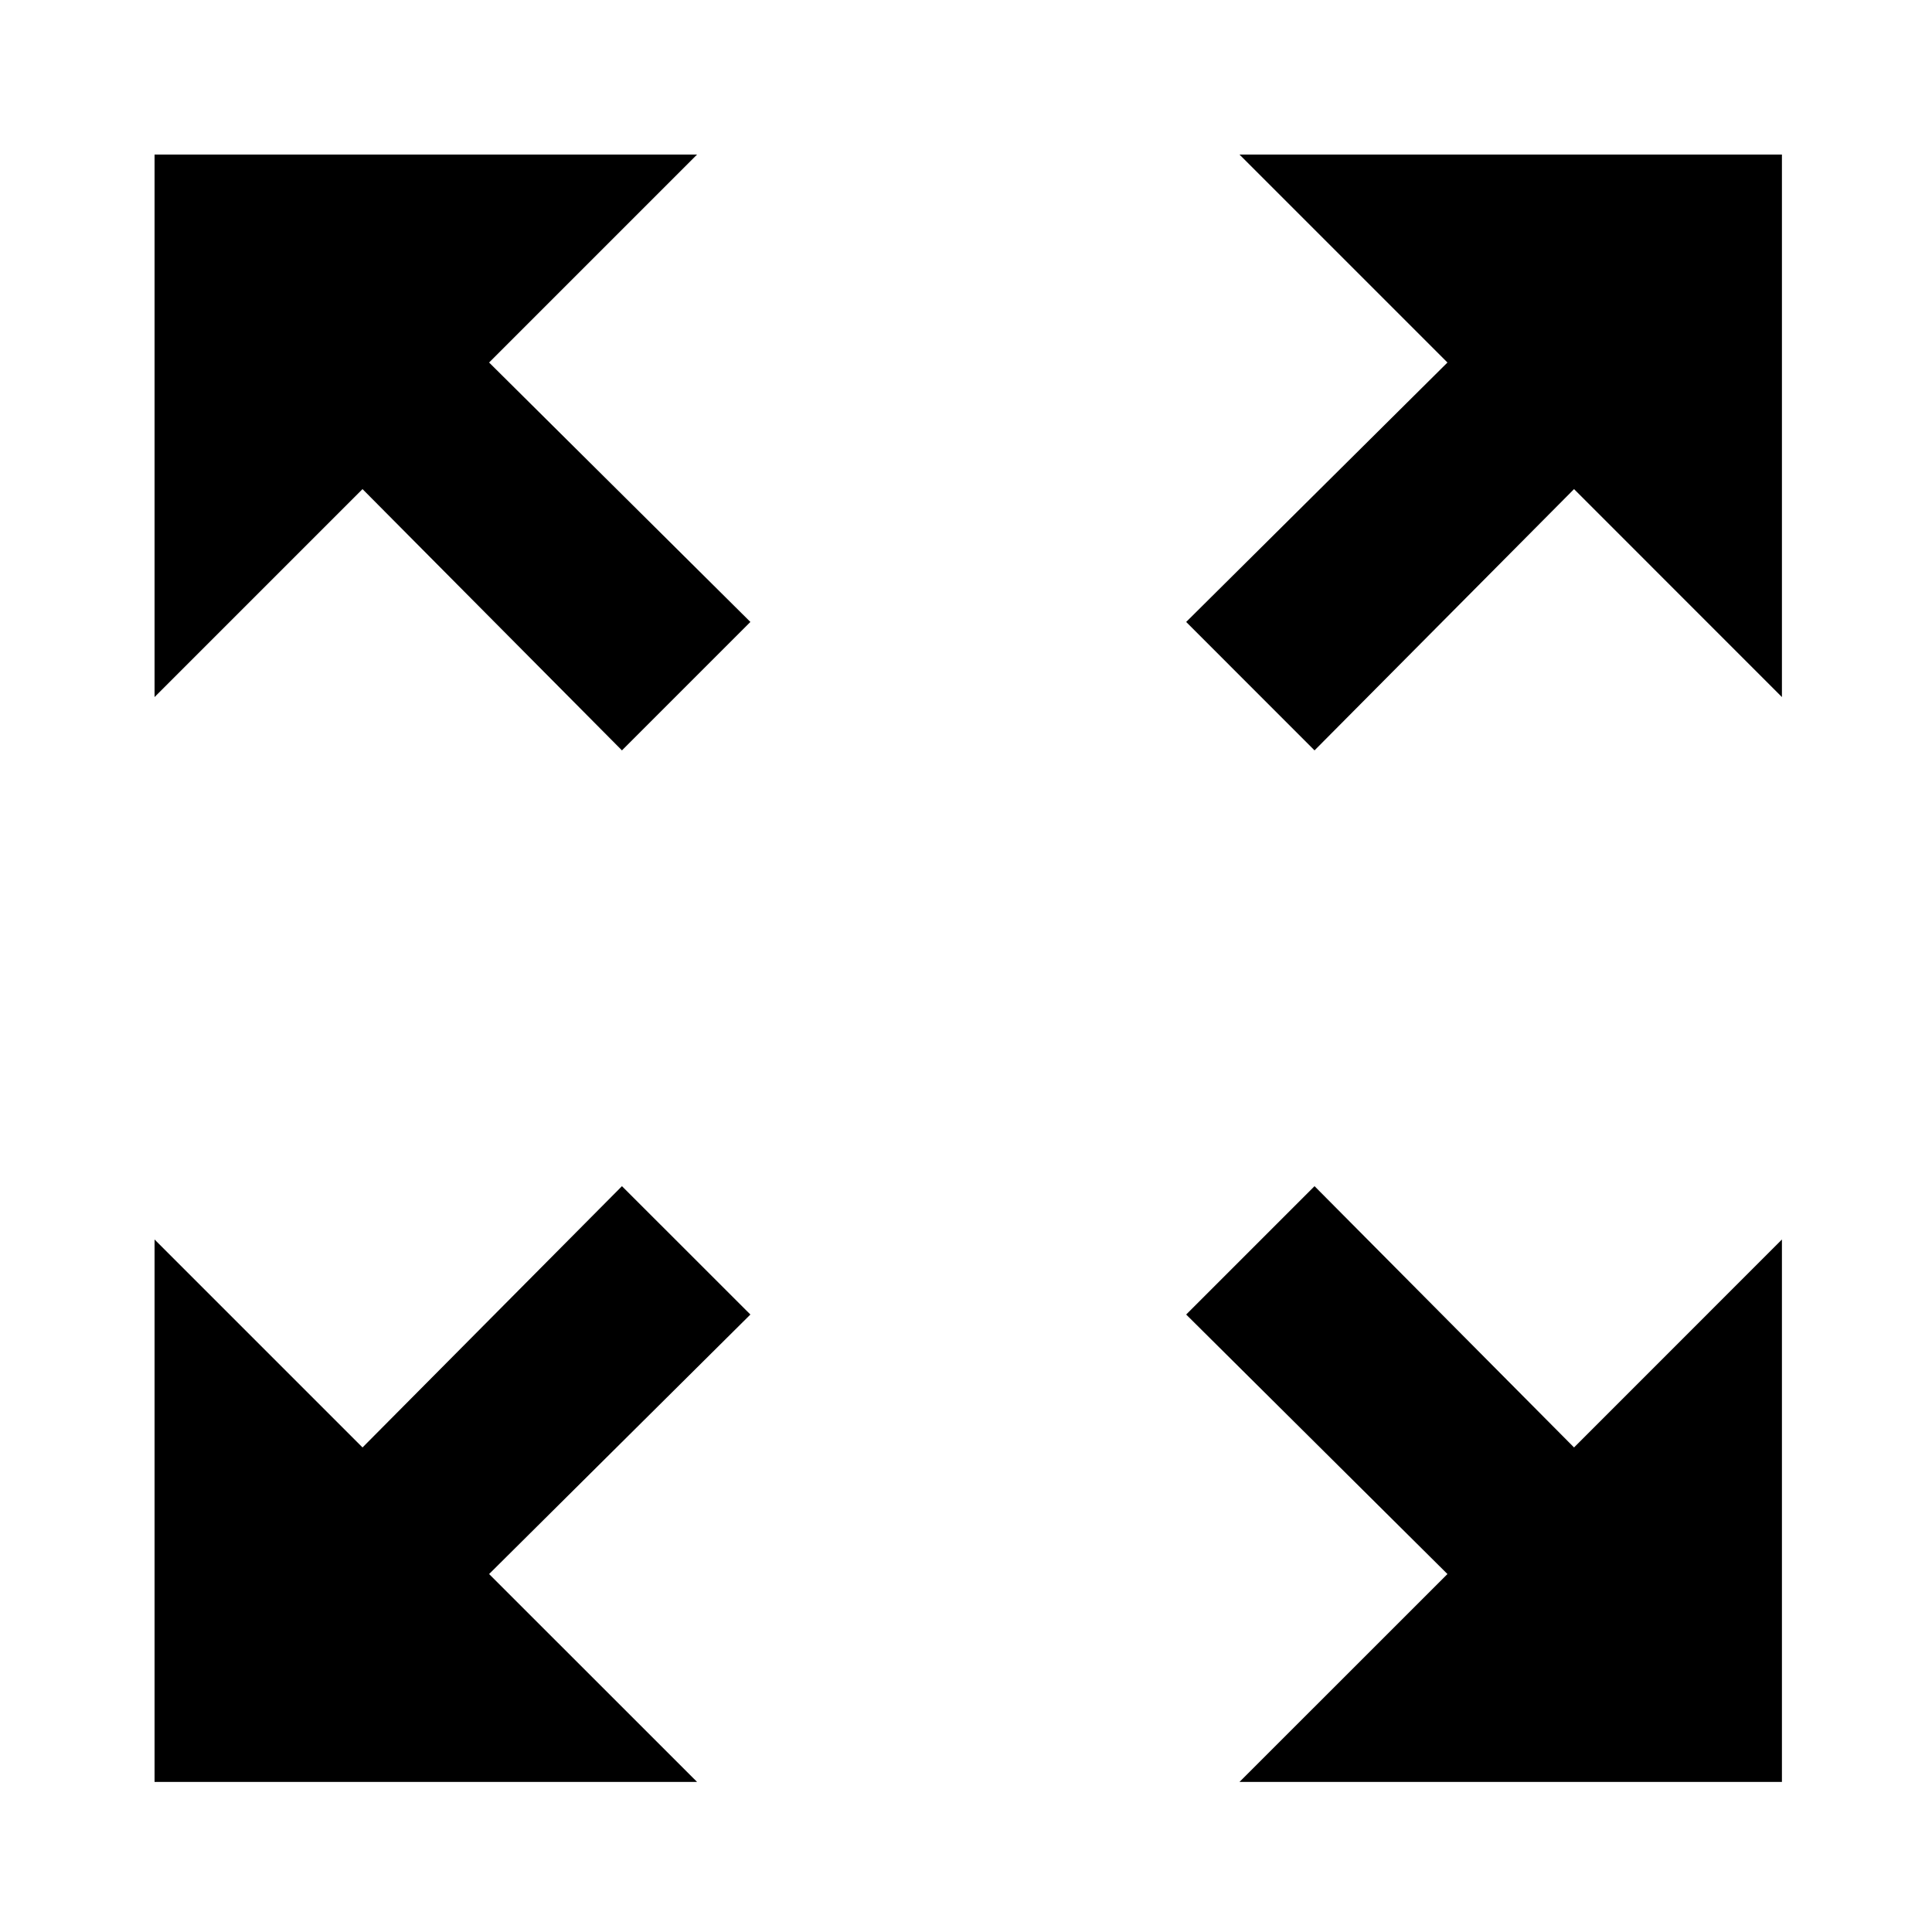 <svg viewBox="0 0 25 25" xmlns="http://www.w3.org/2000/svg">
  <title>expand</title>
  <path d="M16.039 2L18.73 4.691L15.349 8.048L17.01 9.71L20.368 6.329L23.058 9.02V2H16.039ZM2 9.02L4.691 6.329L8.048 9.71L9.71 8.048L6.329 4.691L9.02 2H2V9.02ZM9.02 23.058L6.329 20.368L9.71 17.01L8.048 15.349L4.691 18.73L2 16.039V23.058H9.02ZM23.058 16.039L20.368 18.73L17.01 15.349L15.349 17.01L18.73 20.368L16.039 23.058H23.058V16.039Z"/>
</svg>
